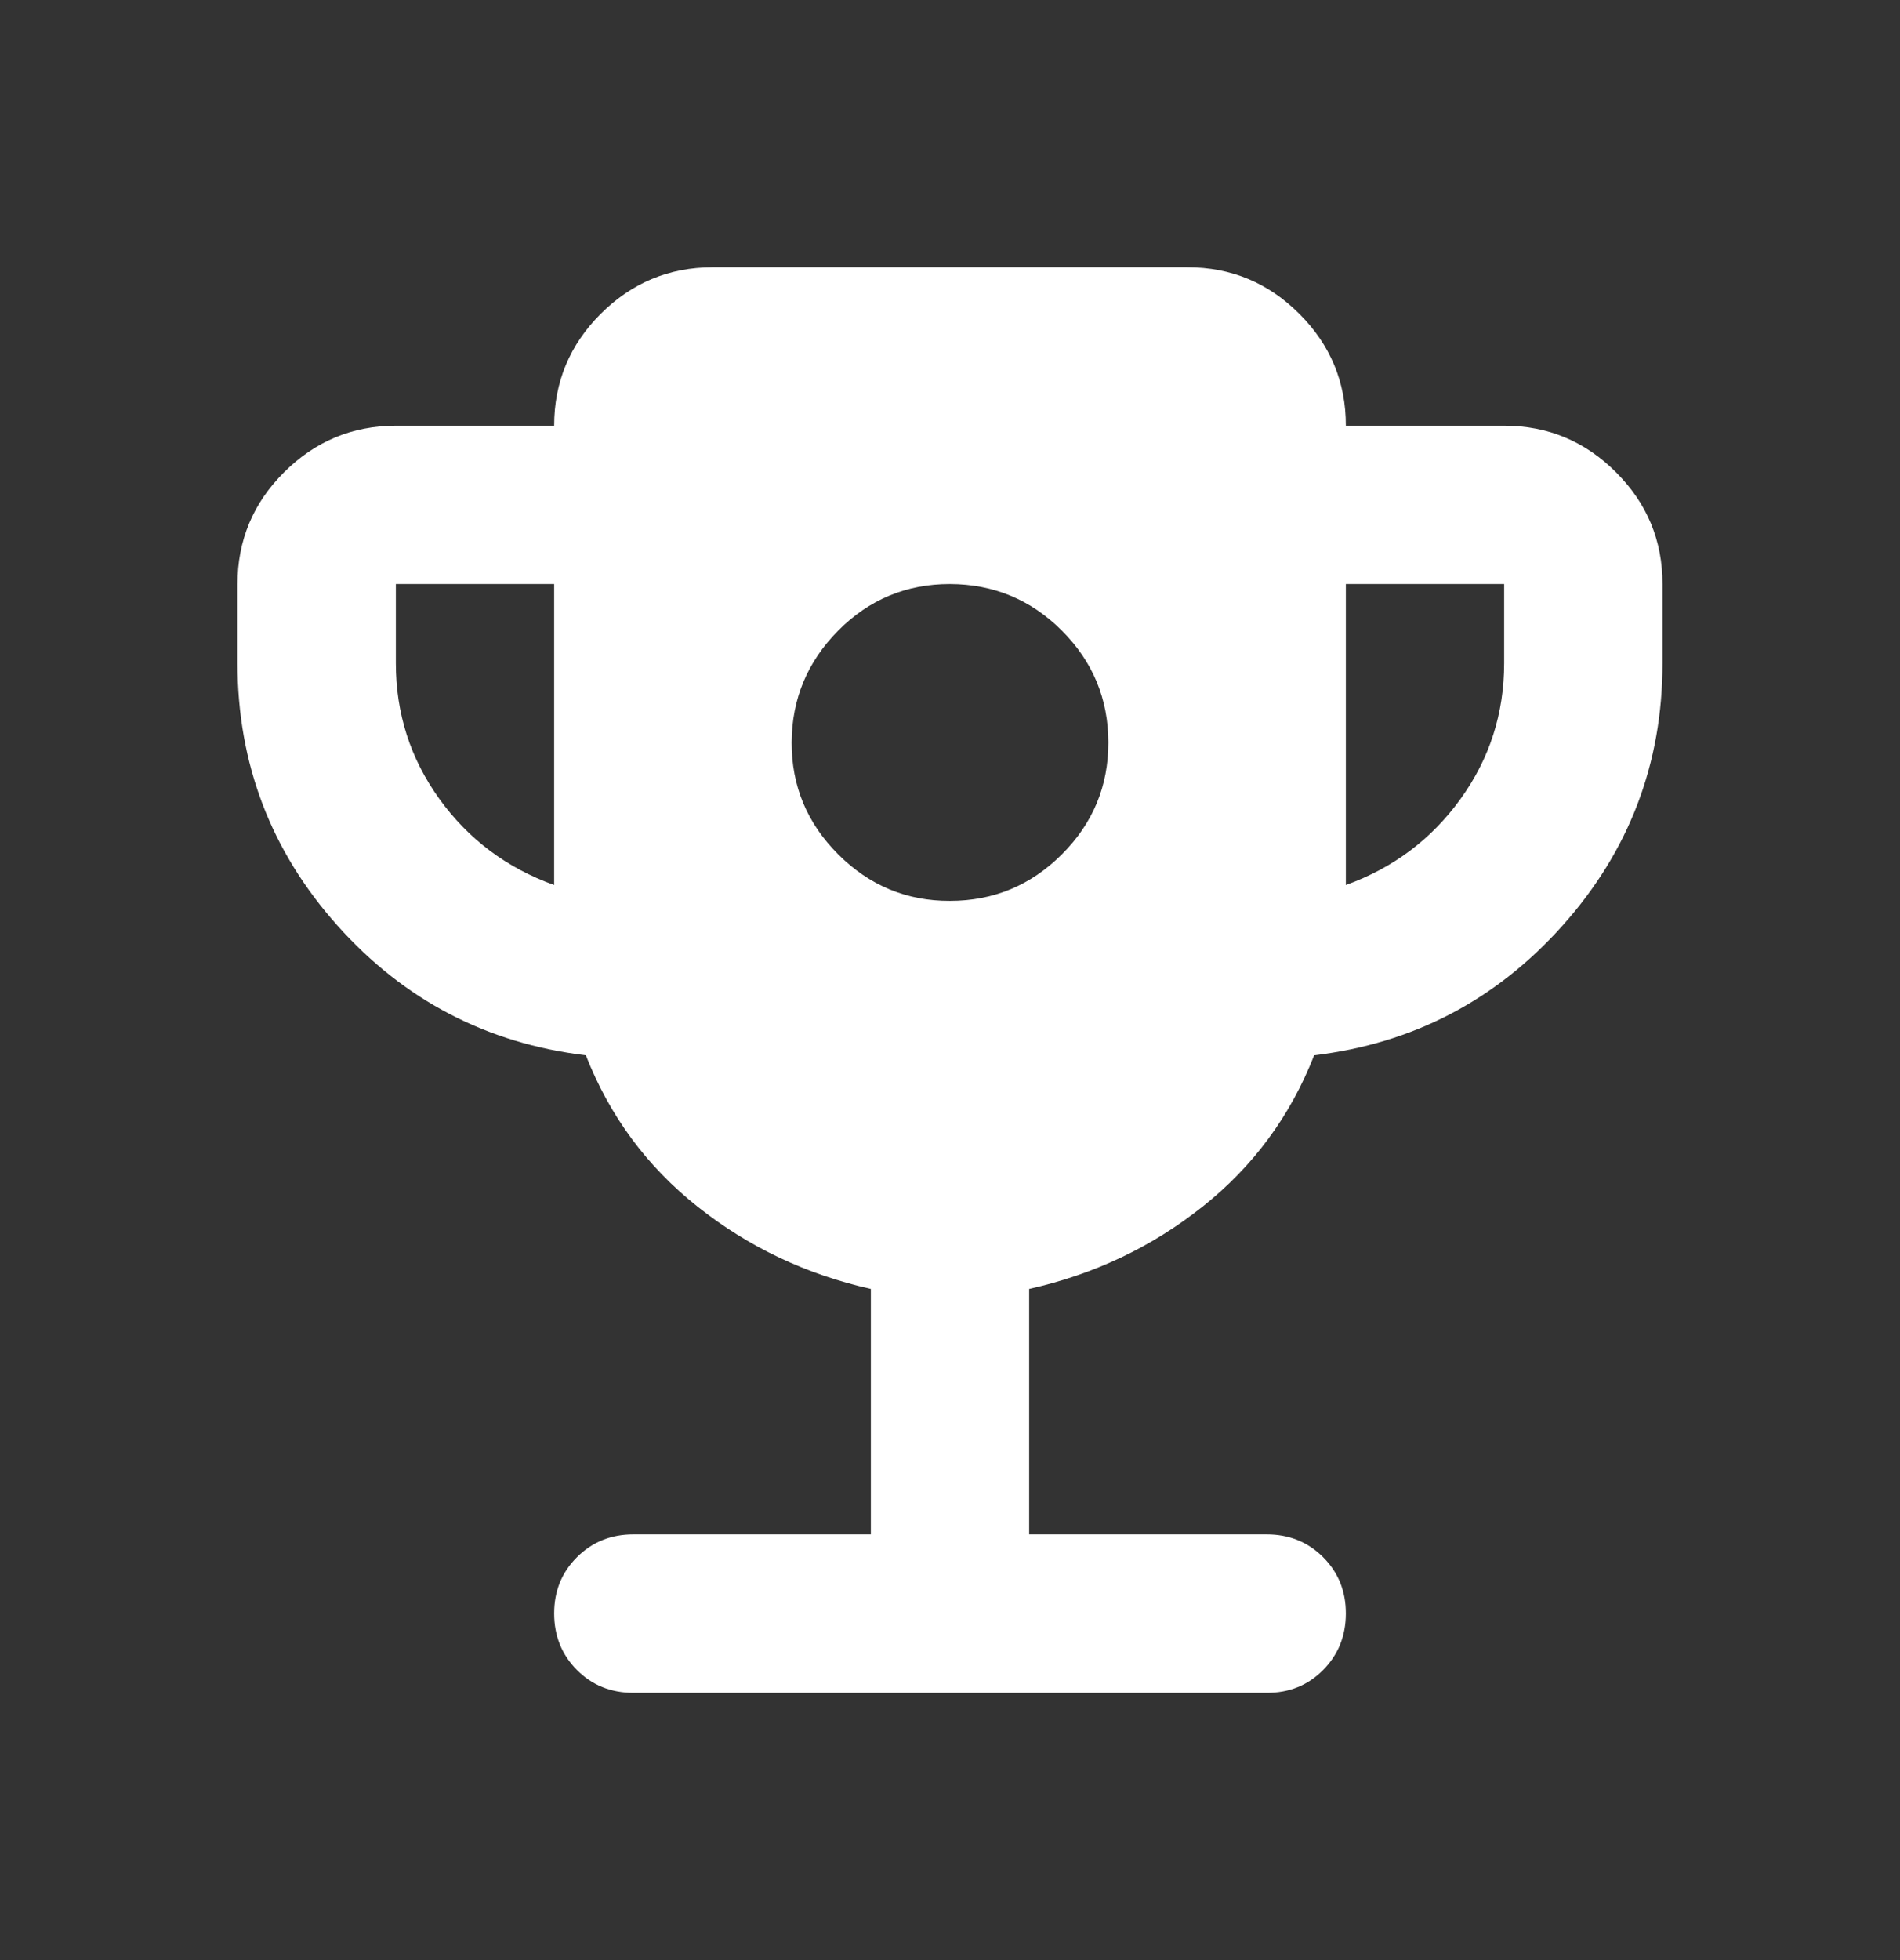 <svg width="32" height="33" viewBox="0 0 32 33" fill="none" xmlns="http://www.w3.org/2000/svg">
<rect x="0" y="0" width="32" height="33" fill="#333333" stroke="none"/>
<path d="M16 15.167C16.733 15.167 17.361 14.906 17.884 14.384C18.407 13.862 18.668 13.234 18.667 12.5C18.666 11.766 18.405 11.138 17.884 10.617C17.363 10.096 16.735 9.835 16 9.833C15.265 9.832 14.637 10.093 14.117 10.617C13.597 11.142 13.336 11.769 13.333 12.5C13.331 13.231 13.592 13.859 14.117 14.384C14.643 14.909 15.27 15.17 16 15.167ZM9.333 14.9V9.833H6.667V11.167C6.667 12.011 6.911 12.772 7.4 13.451C7.889 14.129 8.533 14.612 9.333 14.9ZM22.667 14.9C23.467 14.611 24.111 14.128 24.6 13.449C25.089 12.771 25.333 12.01 25.333 11.167V9.833H22.667V14.9ZM14.667 25.833V21.7C13.578 21.456 12.606 20.995 11.751 20.317C10.896 19.64 10.268 18.79 9.867 17.767C8.2 17.567 6.806 16.839 5.684 15.584C4.562 14.329 4.001 12.856 4 11.167V9.833C4 9.1 4.261 8.472 4.784 7.951C5.307 7.429 5.934 7.168 6.667 7.167H9.333C9.333 6.433 9.595 5.806 10.117 5.284C10.64 4.762 11.268 4.501 12 4.5H20C20.733 4.5 21.361 4.761 21.884 5.284C22.407 5.807 22.668 6.434 22.667 7.167H25.333C26.067 7.167 26.695 7.428 27.217 7.951C27.74 8.473 28.001 9.101 28 9.833V11.167C28 12.856 27.439 14.328 26.316 15.584C25.193 16.84 23.799 17.568 22.133 17.767C21.733 18.789 21.106 19.639 20.251 20.317C19.396 20.996 18.423 21.456 17.333 21.7V25.833H21.333C21.711 25.833 22.028 25.961 22.284 26.217C22.54 26.473 22.668 26.79 22.667 27.167C22.666 27.544 22.538 27.86 22.283 28.117C22.028 28.374 21.711 28.502 21.333 28.5H10.667C10.289 28.5 9.972 28.372 9.717 28.116C9.462 27.86 9.334 27.544 9.333 27.167C9.332 26.79 9.46 26.473 9.717 26.217C9.974 25.961 10.291 25.833 10.667 25.833H14.667Z" fill="white"/>
</svg>
